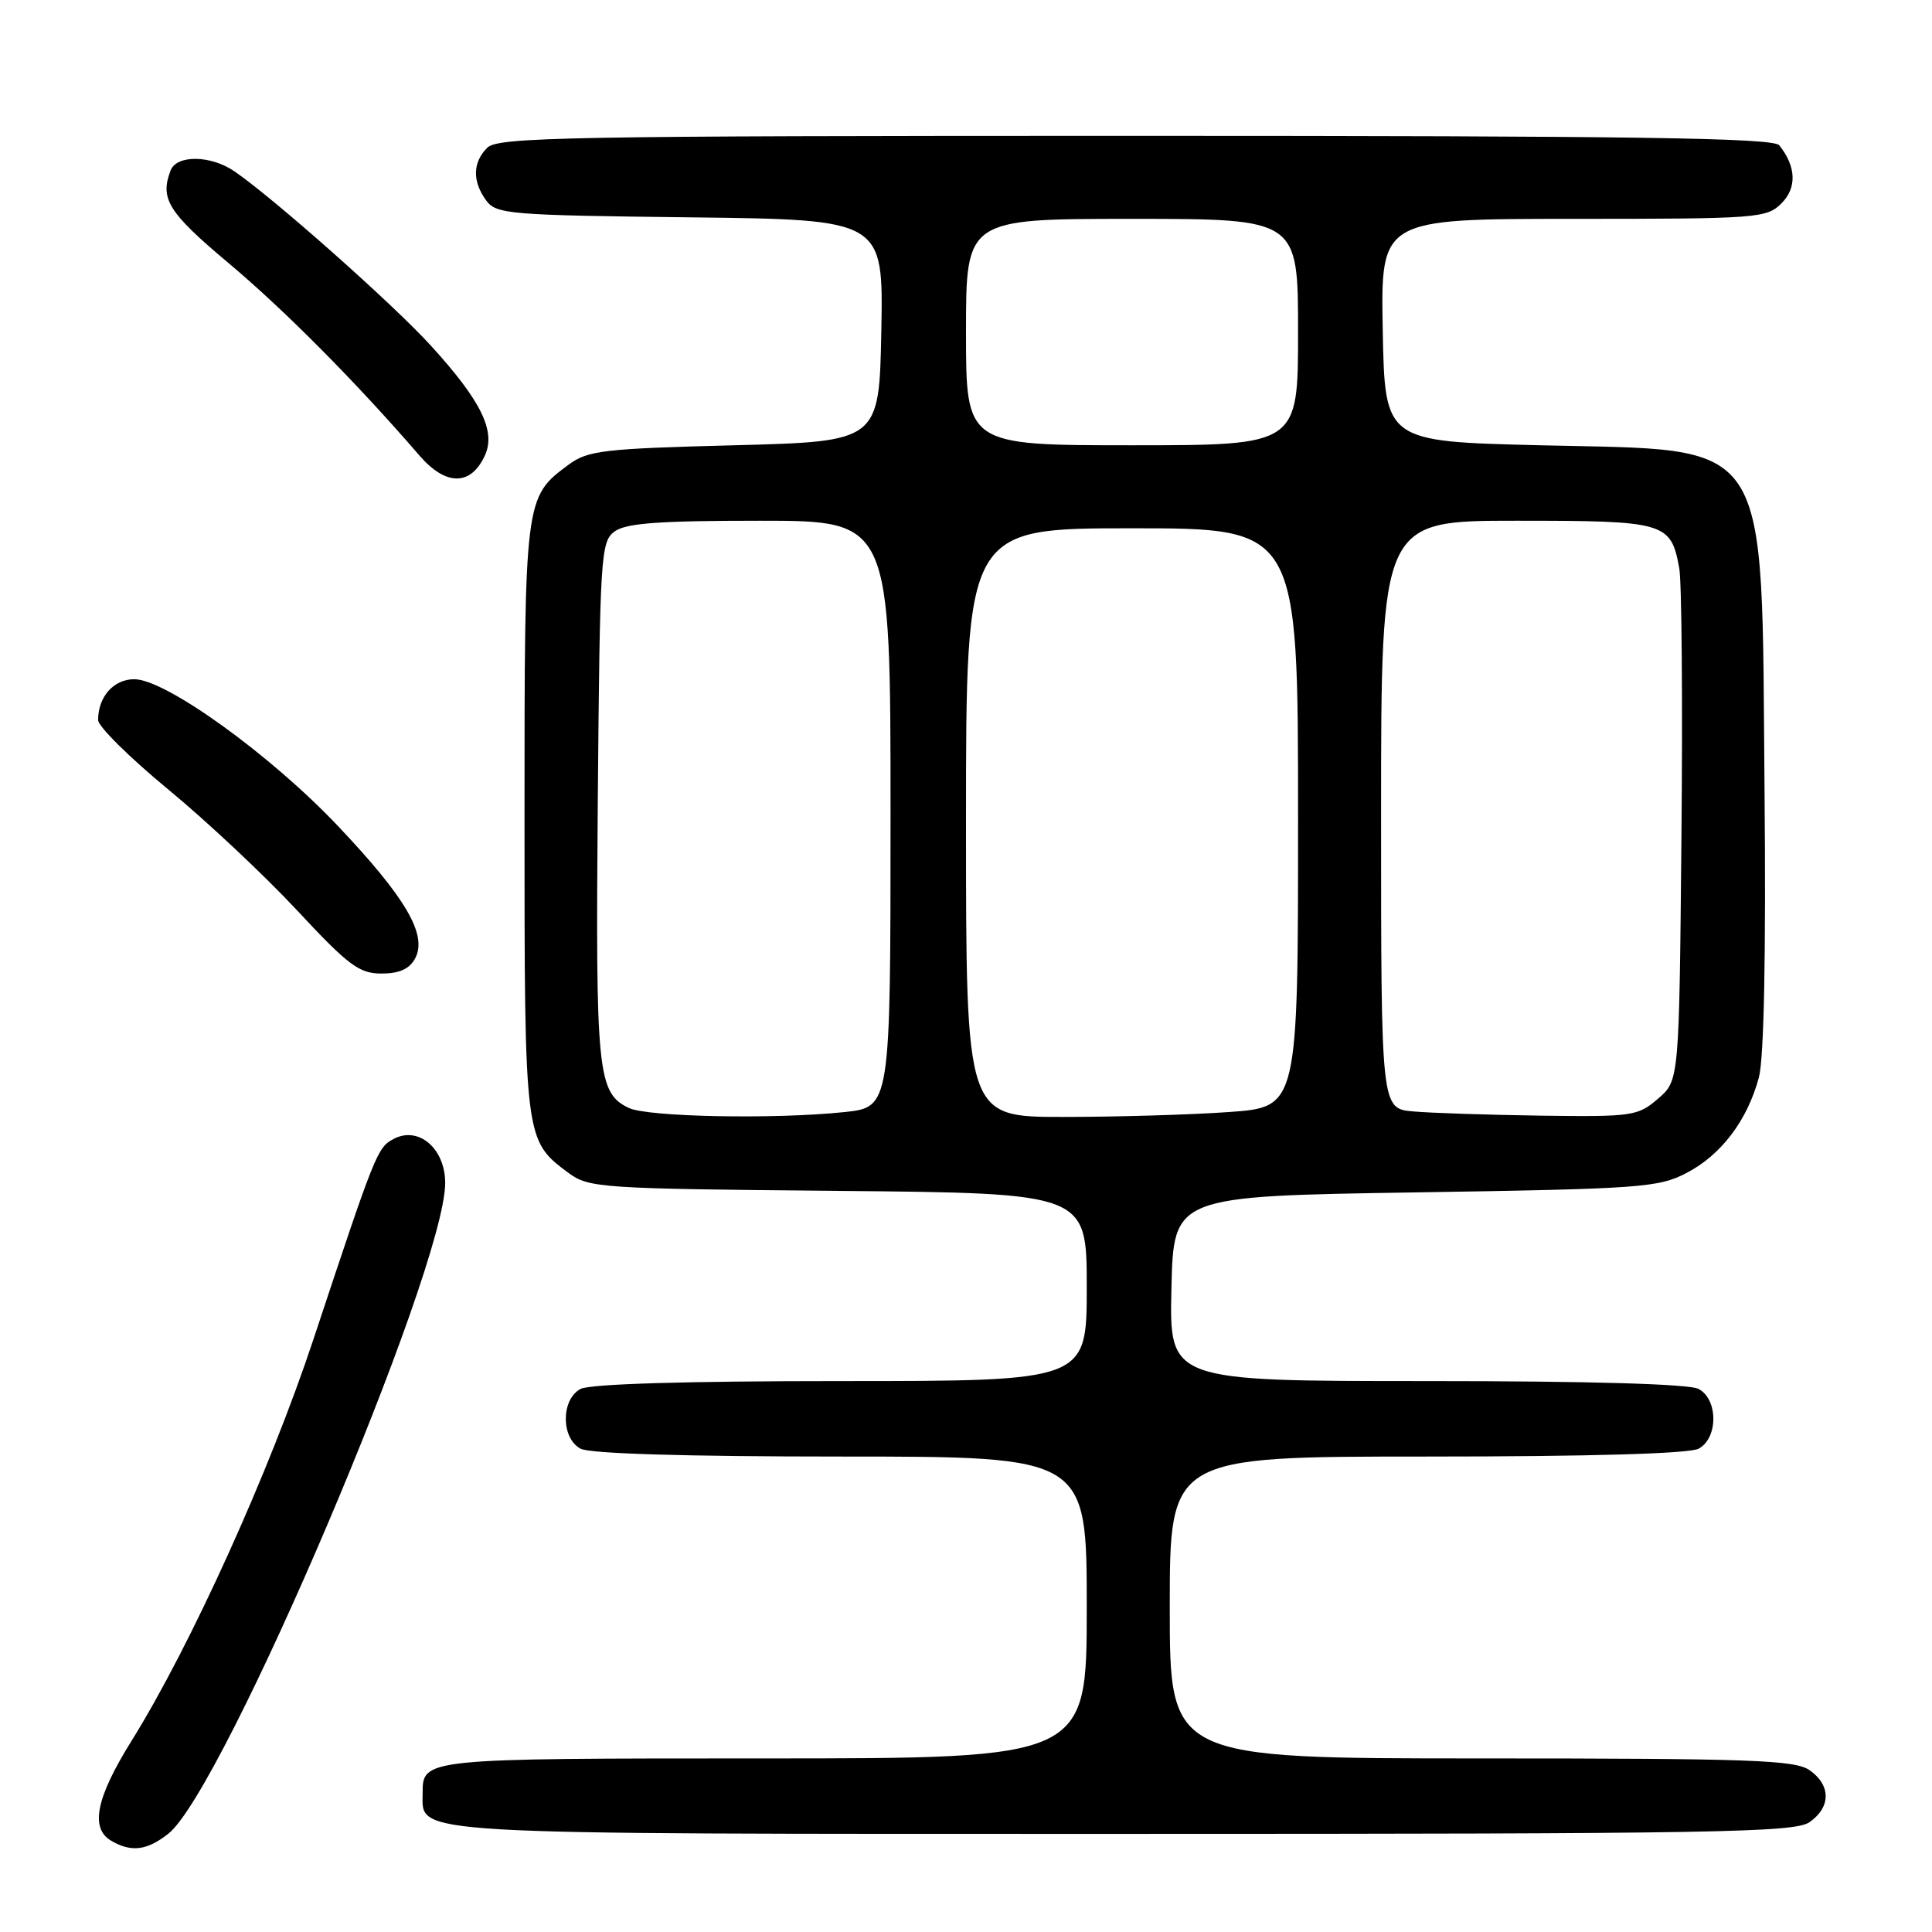 <?xml version="1.0" encoding="UTF-8" standalone="no"?>
<!DOCTYPE svg PUBLIC "-//W3C//DTD SVG 1.1//EN" "http://www.w3.org/Graphics/SVG/1.1/DTD/svg11.dtd" >
<svg xmlns="http://www.w3.org/2000/svg" xmlns:xlink="http://www.w3.org/1999/xlink" version="1.1" viewBox="0 0 256 256">
 <g >
 <path fill="currentColor"
d=" M 22.30 242.98 C 29.62 237.22 58.94 168.32 58.99 156.77 C 59.00 152.19 55.46 149.15 52.15 150.92 C 49.99 152.07 49.76 152.66 41.52 177.50 C 35.71 195.02 25.25 218.11 17.45 230.64 C 12.72 238.22 11.90 242.26 14.75 243.92 C 17.40 245.46 19.47 245.21 22.30 242.98 Z  M 239.78 241.44 C 242.62 239.45 242.62 236.55 239.78 234.56 C 237.85 233.21 232.02 233.00 196.28 233.00 C 155.00 233.00 155.00 233.00 155.00 213.00 C 155.00 193.00 155.00 193.00 189.07 193.00 C 210.64 193.00 223.84 192.62 225.07 191.96 C 227.68 190.57 227.68 185.43 225.07 184.04 C 223.84 183.38 210.63 183.00 189.03 183.00 C 154.94 183.00 154.94 183.00 155.22 170.75 C 155.50 158.50 155.50 158.50 187.50 158.00 C 217.46 157.53 219.76 157.37 223.50 155.41 C 228.07 153.03 231.53 148.46 233.06 142.77 C 233.74 140.26 234.01 126.54 233.81 104.67 C 233.38 57.08 235.12 59.76 204.05 59.00 C 183.50 58.50 183.50 58.50 183.22 43.75 C 182.95 29.00 182.95 29.00 208.47 29.00 C 232.88 29.00 234.09 28.91 236.05 26.95 C 238.12 24.88 238.01 22.07 235.76 19.25 C 234.97 18.27 216.69 18.00 150.45 18.00 C 75.14 18.00 65.98 18.17 64.57 19.57 C 62.62 21.52 62.57 24.02 64.42 26.56 C 65.75 28.38 67.44 28.52 91.44 28.80 C 117.05 29.10 117.05 29.10 116.78 43.80 C 116.50 58.50 116.50 58.50 97.32 59.00 C 79.88 59.45 77.88 59.69 75.32 61.59 C 69.51 65.90 69.50 65.95 69.50 108.50 C 69.50 151.05 69.51 151.10 75.32 155.41 C 78.03 157.41 79.48 157.51 111.07 157.80 C 144.00 158.10 144.00 158.10 144.00 170.55 C 144.00 183.00 144.00 183.00 111.43 183.00 C 90.90 183.00 78.15 183.38 76.93 184.04 C 74.32 185.43 74.32 190.57 76.93 191.96 C 78.15 192.62 90.90 193.00 111.43 193.00 C 144.00 193.00 144.00 193.00 144.00 213.00 C 144.00 233.00 144.00 233.00 101.20 233.00 C 55.95 233.00 56.00 233.00 56.00 237.64 C 56.00 243.19 52.79 243.00 149.00 243.00 C 227.53 243.00 237.81 242.82 239.78 241.44 Z  M 55.01 126.99 C 56.66 123.89 53.80 118.97 44.78 109.45 C 35.83 100.00 21.94 89.99 17.79 90.00 C 15.06 90.00 13.00 92.32 13.00 95.41 C 13.00 96.25 17.16 100.37 22.25 104.57 C 27.34 108.76 35.02 115.97 39.33 120.59 C 46.17 127.94 47.59 129.00 50.55 129.00 C 52.91 129.00 54.25 128.40 55.01 126.99 Z  M 64.26 60.33 C 65.73 57.11 63.71 53.03 57.01 45.71 C 51.99 40.21 36.14 26.16 31.03 22.68 C 27.90 20.55 23.41 20.50 22.61 22.58 C 21.16 26.34 22.28 28.14 30.25 34.83 C 37.70 41.08 47.24 50.70 55.57 60.35 C 59.08 64.42 62.40 64.42 64.26 60.33 Z  M 83.32 146.81 C 79.17 144.81 78.91 142.16 79.21 106.12 C 79.49 73.52 79.60 71.77 81.44 70.42 C 82.94 69.32 87.33 69.00 100.69 69.00 C 118.00 69.00 118.00 69.00 118.00 107.86 C 118.00 146.72 118.00 146.72 111.85 147.36 C 102.59 148.33 85.79 148.00 83.32 146.81 Z  M 128.00 109.00 C 128.00 70.00 128.00 70.00 150.00 70.00 C 172.00 70.00 172.00 70.00 172.00 108.35 C 172.00 146.70 172.00 146.70 162.85 147.35 C 157.81 147.71 147.91 148.00 140.85 148.00 C 128.00 148.00 128.00 148.00 128.00 109.00 Z  M 187.25 147.27 C 183.00 146.89 183.00 146.89 183.00 107.94 C 183.00 69.00 183.00 69.00 200.93 69.00 C 220.71 69.00 221.39 69.20 222.51 75.28 C 222.84 77.05 222.97 93.05 222.80 110.84 C 222.50 143.18 222.50 143.18 219.69 145.59 C 217.02 147.89 216.30 147.99 204.19 147.83 C 197.21 147.73 189.59 147.48 187.25 147.27 Z  M 128.00 44.00 C 128.00 29.00 128.00 29.00 150.00 29.00 C 172.00 29.00 172.00 29.00 172.00 44.00 C 172.00 59.00 172.00 59.00 150.00 59.00 C 128.00 59.00 128.00 59.00 128.00 44.00 Z "/>
</g>
</svg>
